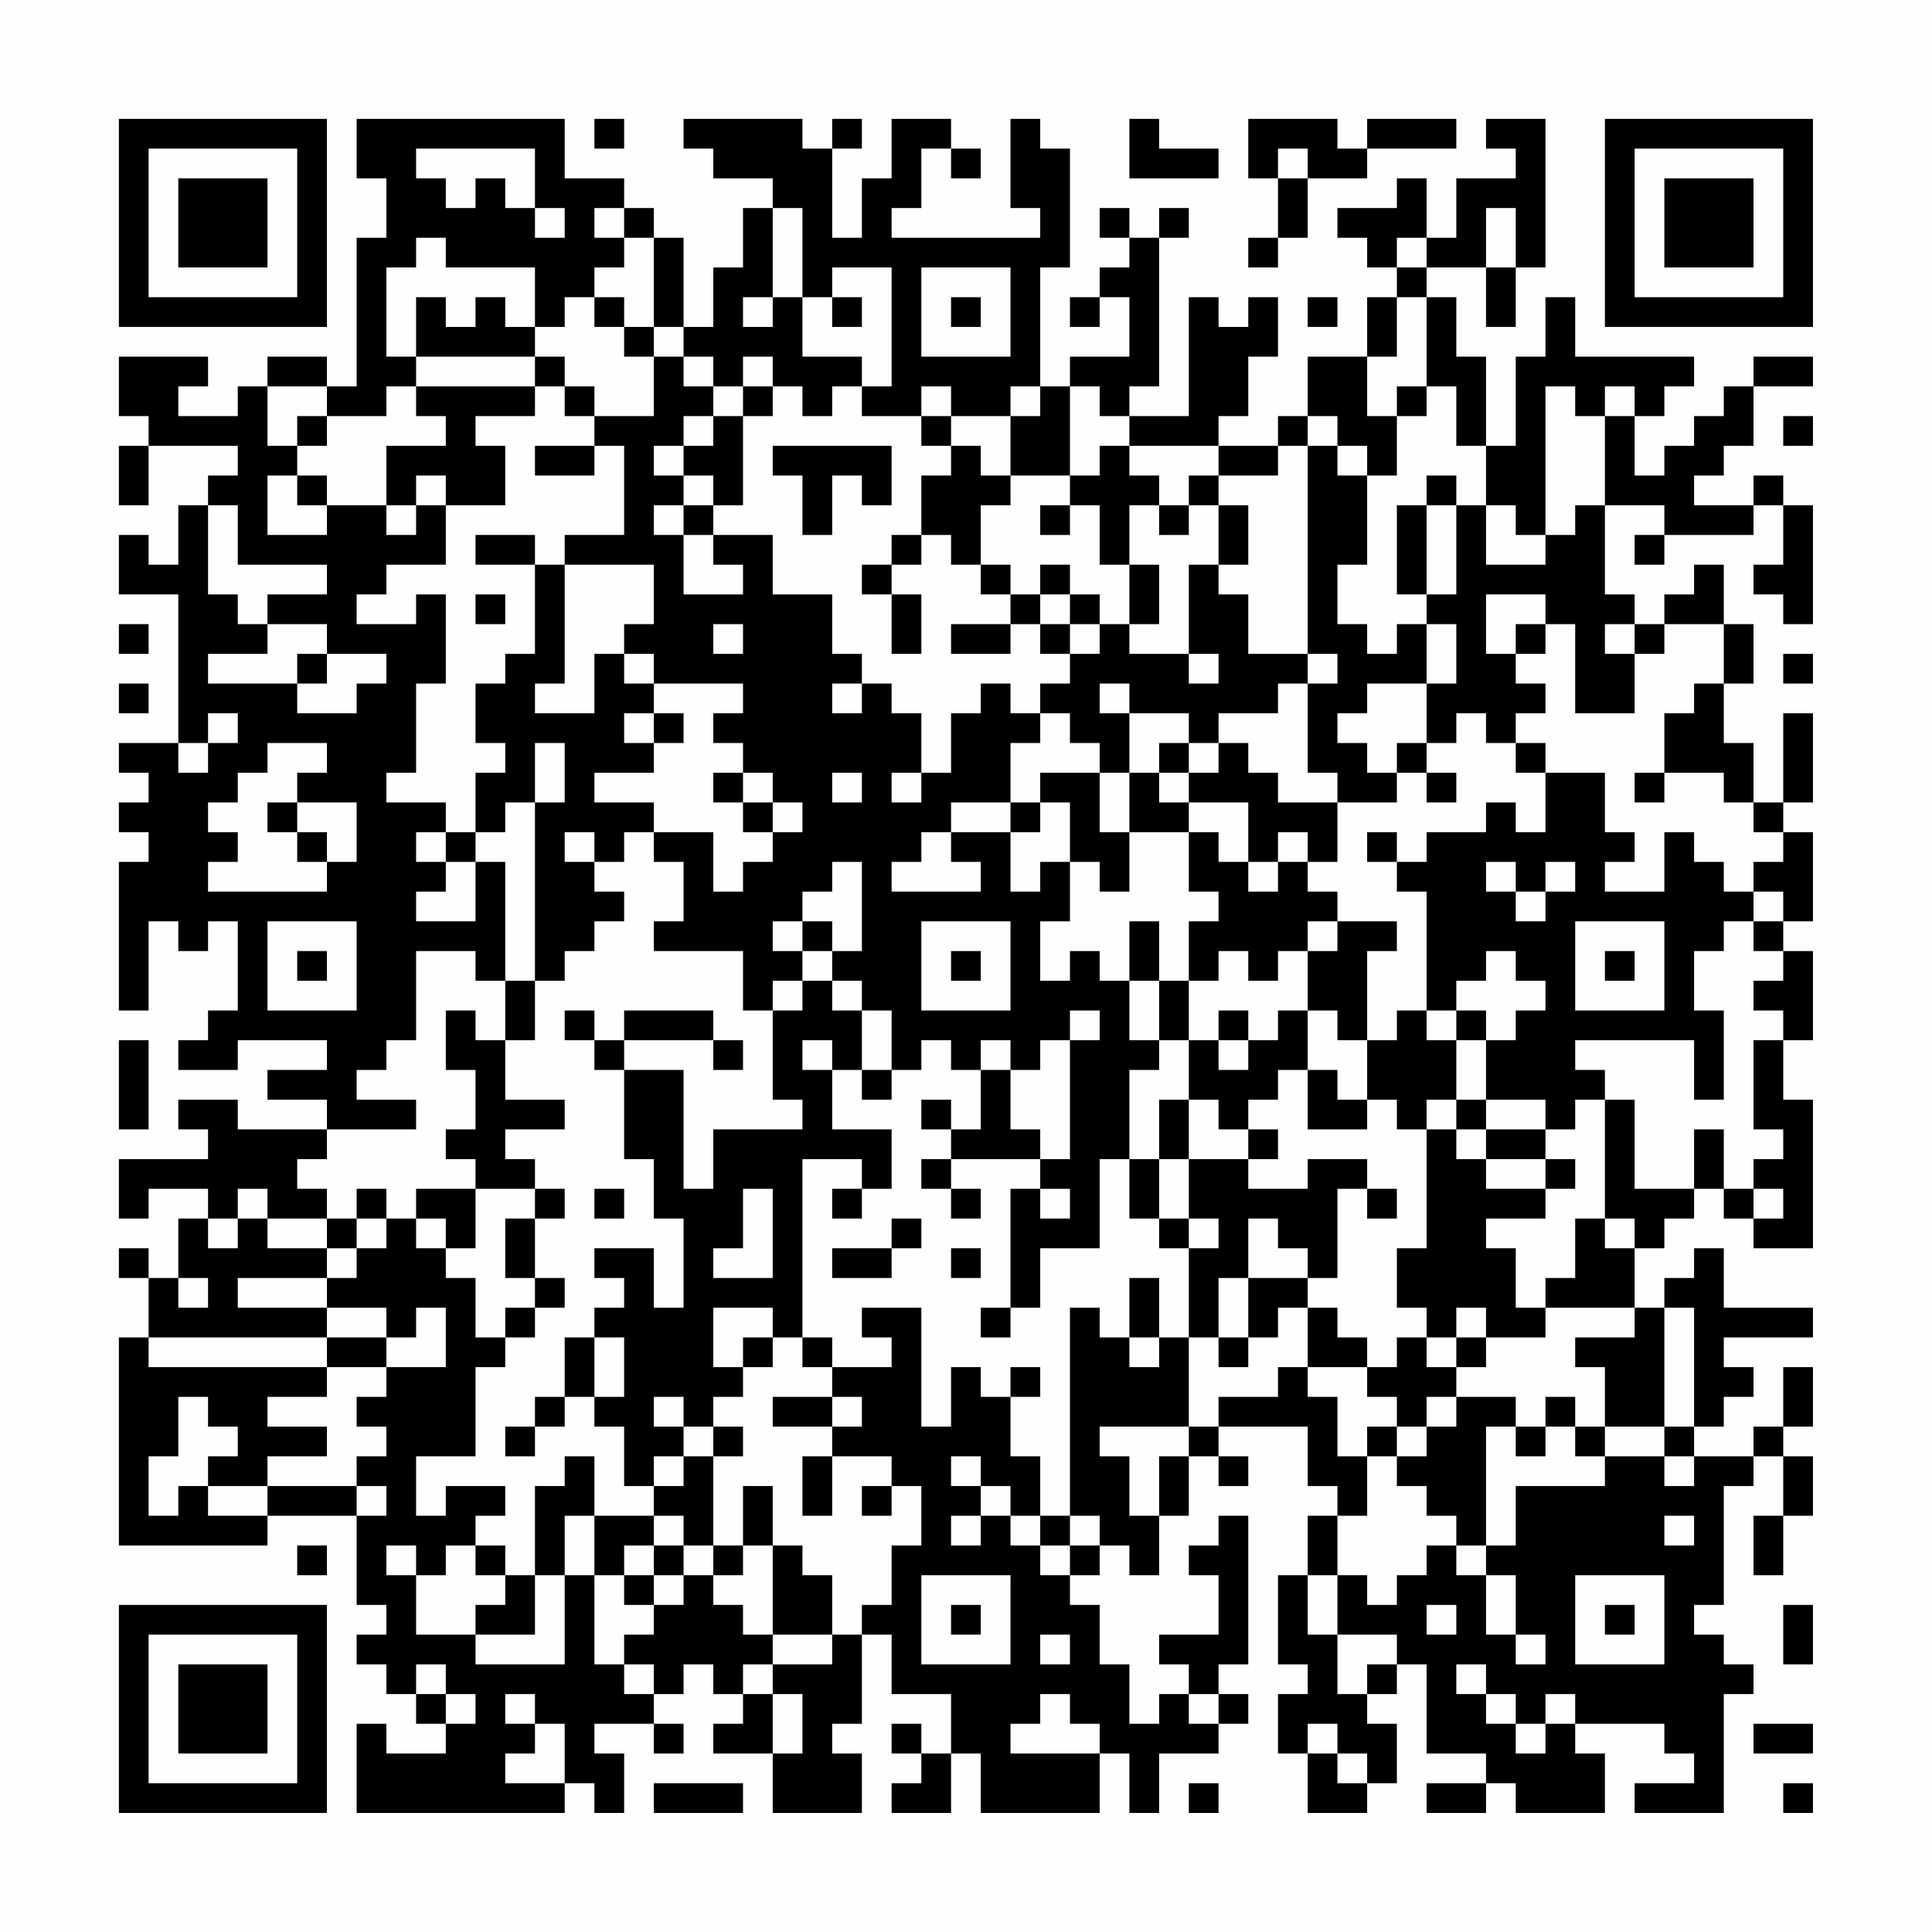 <?xml version="1.0" encoding="UTF-8"?>
<svg xmlns="http://www.w3.org/2000/svg" version="1.1" width="300" height="300" viewBox="0 0 300 300"><rect x="0" y="0" width="300" height="300" fill="#fefefe"/><g transform="scale(4.615)"><g transform="translate(4,4)"><path fill-rule="evenodd" d="M8 0L8 2L9 2L9 4L8 4L8 9L7 9L7 8L5 8L5 9L4 9L4 10L2 10L2 9L3 9L3 8L0 8L0 10L1 10L1 11L0 11L0 13L1 13L1 11L4 11L4 12L3 12L3 13L2 13L2 15L1 15L1 14L0 14L0 16L2 16L2 21L0 21L0 22L1 22L1 23L0 23L0 24L1 24L1 25L0 25L0 30L1 30L1 27L2 27L2 28L3 28L3 27L4 27L4 30L3 30L3 31L2 31L2 32L4 32L4 31L7 31L7 32L5 32L5 33L7 33L7 34L4 34L4 33L2 33L2 34L3 34L3 35L0 35L0 37L1 37L1 36L3 36L3 37L2 37L2 39L1 39L1 38L0 38L0 39L1 39L1 41L0 41L0 48L5 48L5 47L8 47L8 50L9 50L9 51L8 51L8 52L9 52L9 53L10 53L10 54L11 54L11 55L9 55L9 54L8 54L8 57L15 57L15 56L16 56L16 57L17 57L17 55L16 55L16 54L18 54L18 55L19 55L19 54L18 54L18 53L19 53L19 52L20 52L20 53L21 53L21 54L20 54L20 55L22 55L22 57L25 57L25 55L24 55L24 54L25 54L25 51L26 51L26 53L28 53L28 55L27 55L27 54L26 54L26 55L27 55L27 56L26 56L26 57L28 57L28 55L29 55L29 57L33 57L33 55L34 55L34 57L35 57L35 55L37 55L37 54L38 54L38 53L37 53L37 52L38 52L38 47L37 47L37 48L36 48L36 49L37 49L37 51L35 51L35 52L36 52L36 53L35 53L35 54L34 54L34 52L33 52L33 50L32 50L32 49L33 49L33 48L34 48L34 49L35 49L35 47L36 47L36 45L37 45L37 46L38 46L38 45L37 45L37 44L40 44L40 46L41 46L41 47L40 47L40 49L39 49L39 52L40 52L40 53L39 53L39 55L40 55L40 57L42 57L42 56L43 56L43 54L42 54L42 53L43 53L43 52L44 52L44 55L46 55L46 56L44 56L44 57L46 57L46 56L47 56L47 57L50 57L50 55L49 55L49 54L52 54L52 55L53 55L53 56L51 56L51 57L54 57L54 53L55 53L55 52L54 52L54 51L53 51L53 50L54 50L54 46L55 46L55 45L56 45L56 47L55 47L55 49L56 49L56 47L57 47L57 45L56 45L56 44L57 44L57 42L56 42L56 44L55 44L55 45L53 45L53 44L54 44L54 43L55 43L55 42L54 42L54 41L57 41L57 40L54 40L54 38L53 38L53 39L52 39L52 40L51 40L51 38L52 38L52 37L53 37L53 36L54 36L54 37L55 37L55 38L57 38L57 33L56 33L56 31L57 31L57 28L56 28L56 27L57 27L57 24L56 24L56 23L57 23L57 20L56 20L56 23L55 23L55 21L54 21L54 19L55 19L55 17L54 17L54 15L53 15L53 16L52 16L52 17L51 17L51 16L50 16L50 13L52 13L52 14L51 14L51 15L52 15L52 14L55 14L55 13L56 13L56 15L55 15L55 16L56 16L56 17L57 17L57 13L56 13L56 12L55 12L55 13L53 13L53 12L54 12L54 11L55 11L55 9L57 9L57 8L55 8L55 9L54 9L54 10L53 10L53 11L52 11L52 12L51 12L51 10L52 10L52 9L53 9L53 8L49 8L49 6L48 6L48 8L47 8L47 11L46 11L46 8L45 8L45 6L44 6L44 5L46 5L46 7L47 7L47 5L48 5L48 0L46 0L46 1L47 1L47 2L45 2L45 4L44 4L44 2L43 2L43 3L41 3L41 4L42 4L42 5L43 5L43 6L42 6L42 8L40 8L40 10L39 10L39 11L37 11L37 10L38 10L38 8L39 8L39 6L38 6L38 7L37 7L37 6L36 6L36 10L34 10L34 9L35 9L35 4L36 4L36 3L35 3L35 4L34 4L34 3L33 3L33 4L34 4L34 5L33 5L33 6L32 6L32 7L33 7L33 6L34 6L34 8L32 8L32 9L31 9L31 5L32 5L32 1L31 1L31 0L30 0L30 3L31 3L31 4L26 4L26 3L27 3L27 1L28 1L28 2L29 2L29 1L28 1L28 0L26 0L26 2L25 2L25 4L24 4L24 1L25 1L25 0L24 0L24 1L23 1L23 0L19 0L19 1L20 1L20 2L22 2L22 3L21 3L21 5L20 5L20 7L19 7L19 4L18 4L18 3L17 3L17 2L15 2L15 0ZM16 0L16 1L17 1L17 0ZM34 0L34 2L37 2L37 1L35 1L35 0ZM38 0L38 2L39 2L39 4L38 4L38 5L39 5L39 4L40 4L40 2L42 2L42 1L45 1L45 0L42 0L42 1L41 1L41 0ZM10 1L10 2L11 2L11 3L12 3L12 2L13 2L13 3L14 3L14 4L15 4L15 3L14 3L14 1ZM39 1L39 2L40 2L40 1ZM16 3L16 4L17 4L17 5L16 5L16 6L15 6L15 7L14 7L14 5L11 5L11 4L10 4L10 5L9 5L9 8L10 8L10 9L9 9L9 10L7 10L7 9L5 9L5 11L6 11L6 12L5 12L5 14L7 14L7 13L9 13L9 14L10 14L10 13L11 13L11 15L9 15L9 16L8 16L8 17L10 17L10 16L11 16L11 19L10 19L10 22L9 22L9 23L11 23L11 24L10 24L10 25L11 25L11 26L10 26L10 27L12 27L12 25L13 25L13 29L12 29L12 28L10 28L10 31L9 31L9 32L8 32L8 33L10 33L10 34L7 34L7 35L6 35L6 36L7 36L7 37L5 37L5 36L4 36L4 37L3 37L3 38L4 38L4 37L5 37L5 38L7 38L7 39L4 39L4 40L7 40L7 41L1 41L1 42L7 42L7 43L5 43L5 44L7 44L7 45L5 45L5 46L3 46L3 45L4 45L4 44L3 44L3 43L2 43L2 45L1 45L1 47L2 47L2 46L3 46L3 47L5 47L5 46L8 46L8 47L9 47L9 46L8 46L8 45L9 45L9 44L8 44L8 43L9 43L9 42L11 42L11 40L10 40L10 41L9 41L9 40L7 40L7 39L8 39L8 38L9 38L9 37L10 37L10 38L11 38L11 39L12 39L12 41L13 41L13 42L12 42L12 45L10 45L10 47L11 47L11 46L13 46L13 47L12 47L12 48L11 48L11 49L10 49L10 48L9 48L9 49L10 49L10 51L12 51L12 52L15 52L15 49L16 49L16 52L17 52L17 53L18 53L18 52L17 52L17 51L18 51L18 50L19 50L19 49L20 49L20 50L21 50L21 51L22 51L22 52L21 52L21 53L22 53L22 55L23 55L23 53L22 53L22 52L24 52L24 51L25 51L25 50L26 50L26 48L27 48L27 46L26 46L26 45L24 45L24 44L25 44L25 43L24 43L24 42L26 42L26 41L25 41L25 40L27 40L27 44L28 44L28 42L29 42L29 43L30 43L30 45L31 45L31 47L30 47L30 46L29 46L29 45L28 45L28 46L29 46L29 47L28 47L28 48L29 48L29 47L30 47L30 48L31 48L31 49L32 49L32 48L33 48L33 47L32 47L32 40L33 40L33 41L34 41L34 42L35 42L35 41L36 41L36 44L33 44L33 45L34 45L34 47L35 47L35 45L36 45L36 44L37 44L37 43L39 43L39 42L40 42L40 43L41 43L41 45L42 45L42 47L41 47L41 49L40 49L40 51L41 51L41 53L42 53L42 52L43 52L43 51L41 51L41 49L42 49L42 50L43 50L43 49L44 49L44 48L45 48L45 49L46 49L46 51L47 51L47 52L48 52L48 51L47 51L47 49L46 49L46 48L47 48L47 46L50 46L50 45L52 45L52 46L53 46L53 45L52 45L52 44L53 44L53 40L52 40L52 44L50 44L50 42L49 42L49 41L51 41L51 40L48 40L48 39L49 39L49 37L50 37L50 38L51 38L51 37L50 37L50 33L51 33L51 36L53 36L53 34L54 34L54 36L55 36L55 37L56 37L56 36L55 36L55 35L56 35L56 34L55 34L55 31L56 31L56 30L55 30L55 29L56 29L56 28L55 28L55 27L56 27L56 26L55 26L55 25L56 25L56 24L55 24L55 23L54 23L54 22L52 22L52 20L53 20L53 19L54 19L54 17L52 17L52 18L51 18L51 17L50 17L50 18L51 18L51 20L49 20L49 17L48 17L48 16L46 16L46 18L47 18L47 19L48 19L48 20L47 20L47 21L46 21L46 20L45 20L45 21L44 21L44 19L45 19L45 17L44 17L44 16L45 16L45 13L46 13L46 15L48 15L48 14L49 14L49 13L50 13L50 10L51 10L51 9L50 9L50 10L49 10L49 9L48 9L48 14L47 14L47 13L46 13L46 11L45 11L45 9L44 9L44 6L43 6L43 8L42 8L42 10L43 10L43 12L42 12L42 11L41 11L41 10L40 10L40 11L39 11L39 12L37 12L37 11L34 11L34 10L33 10L33 9L32 9L32 12L30 12L30 10L31 10L31 9L30 9L30 10L28 10L28 9L27 9L27 10L25 10L25 9L26 9L26 5L24 5L24 6L23 6L23 3L22 3L22 6L21 6L21 7L22 7L22 6L23 6L23 8L25 8L25 9L24 9L24 10L23 10L23 9L22 9L22 8L21 8L21 9L20 9L20 8L19 8L19 7L18 7L18 4L17 4L17 3ZM46 3L46 5L47 5L47 3ZM43 4L43 5L44 5L44 4ZM27 5L27 8L30 8L30 5ZM10 6L10 8L14 8L14 9L10 9L10 10L11 10L11 11L9 11L9 13L10 13L10 12L11 12L11 13L13 13L13 11L12 11L12 10L14 10L14 9L15 9L15 10L16 10L16 11L14 11L14 12L16 12L16 11L17 11L17 14L15 14L15 15L14 15L14 14L12 14L12 15L14 15L14 18L13 18L13 19L12 19L12 21L13 21L13 22L12 22L12 24L11 24L11 25L12 25L12 24L13 24L13 23L14 23L14 29L13 29L13 31L12 31L12 30L11 30L11 32L12 32L12 34L11 34L11 35L12 35L12 36L10 36L10 37L11 37L11 38L12 38L12 36L14 36L14 37L13 37L13 39L14 39L14 40L13 40L13 41L14 41L14 40L15 40L15 39L14 39L14 37L15 37L15 36L14 36L14 35L13 35L13 34L15 34L15 33L13 33L13 31L14 31L14 29L15 29L15 28L16 28L16 27L17 27L17 26L16 26L16 25L17 25L17 24L18 24L18 25L19 25L19 27L18 27L18 28L21 28L21 30L22 30L22 33L23 33L23 34L20 34L20 36L19 36L19 32L17 32L17 31L20 31L20 32L21 32L21 31L20 31L20 30L17 30L17 31L16 31L16 30L15 30L15 31L16 31L16 32L17 32L17 35L18 35L18 37L19 37L19 40L18 40L18 38L16 38L16 39L17 39L17 40L16 40L16 41L15 41L15 43L14 43L14 44L13 44L13 45L14 45L14 44L15 44L15 43L16 43L16 44L17 44L17 46L18 46L18 47L16 47L16 45L15 45L15 46L14 46L14 49L13 49L13 48L12 48L12 49L13 49L13 50L12 50L12 51L14 51L14 49L15 49L15 47L16 47L16 49L17 49L17 50L18 50L18 49L19 49L19 48L20 48L20 49L21 49L21 48L22 48L22 51L24 51L24 49L23 49L23 48L22 48L22 46L21 46L21 48L20 48L20 45L21 45L21 44L20 44L20 43L21 43L21 42L22 42L22 41L23 41L23 42L24 42L24 41L23 41L23 35L25 35L25 36L24 36L24 37L25 37L25 36L26 36L26 34L24 34L24 32L25 32L25 33L26 33L26 32L27 32L27 31L28 31L28 32L29 32L29 34L28 34L28 33L27 33L27 34L28 34L28 35L27 35L27 36L28 36L28 37L29 37L29 36L28 36L28 35L31 35L31 36L30 36L30 40L29 40L29 41L30 41L30 40L31 40L31 38L33 38L33 35L34 35L34 37L35 37L35 38L36 38L36 41L37 41L37 42L38 42L38 41L39 41L39 40L40 40L40 42L42 42L42 43L43 43L43 44L42 44L42 45L43 45L43 46L44 46L44 47L45 47L45 48L46 48L46 44L47 44L47 45L48 45L48 44L49 44L49 45L50 45L50 44L49 44L49 43L48 43L48 44L47 44L47 43L45 43L45 42L46 42L46 41L48 41L48 40L47 40L47 38L46 38L46 37L48 37L48 36L49 36L49 35L48 35L48 34L49 34L49 33L50 33L50 32L49 32L49 31L53 31L53 33L54 33L54 30L53 30L53 28L54 28L54 27L55 27L55 26L54 26L54 25L53 25L53 24L52 24L52 26L50 26L50 25L51 25L51 24L50 24L50 22L48 22L48 21L47 21L47 22L48 22L48 24L47 24L47 23L46 23L46 24L44 24L44 25L43 25L43 24L42 24L42 25L43 25L43 26L44 26L44 30L43 30L43 31L42 31L42 28L43 28L43 27L41 27L41 26L40 26L40 25L41 25L41 23L43 23L43 22L44 22L44 23L45 23L45 22L44 22L44 21L43 21L43 22L42 22L42 21L41 21L41 20L42 20L42 19L44 19L44 17L43 17L43 18L42 18L42 17L41 17L41 15L42 15L42 12L41 12L41 11L40 11L40 18L38 18L38 16L37 16L37 15L38 15L38 13L37 13L37 12L36 12L36 13L35 13L35 12L34 12L34 11L33 11L33 12L32 12L32 13L31 13L31 14L32 14L32 13L33 13L33 15L34 15L34 17L33 17L33 16L32 16L32 15L31 15L31 16L30 16L30 15L29 15L29 13L30 13L30 12L29 12L29 11L28 11L28 10L27 10L27 11L28 11L28 12L27 12L27 14L26 14L26 15L25 15L25 16L26 16L26 18L27 18L27 16L26 16L26 15L27 15L27 14L28 14L28 15L29 15L29 16L30 16L30 17L28 17L28 18L30 18L30 17L31 17L31 18L32 18L32 19L31 19L31 20L30 20L30 19L29 19L29 20L28 20L28 22L27 22L27 20L26 20L26 19L25 19L25 18L24 18L24 16L22 16L22 14L20 14L20 13L21 13L21 10L22 10L22 9L21 9L21 10L20 10L20 9L19 9L19 8L18 8L18 7L17 7L17 6L16 6L16 7L17 7L17 8L18 8L18 10L16 10L16 9L15 9L15 8L14 8L14 7L13 7L13 6L12 6L12 7L11 7L11 6ZM24 6L24 7L25 7L25 6ZM28 6L28 7L29 7L29 6ZM40 6L40 7L41 7L41 6ZM43 9L43 10L44 10L44 9ZM6 10L6 11L7 11L7 10ZM19 10L19 11L18 11L18 12L19 12L19 13L18 13L18 14L19 14L19 16L21 16L21 15L20 15L20 14L19 14L19 13L20 13L20 12L19 12L19 11L20 11L20 10ZM56 10L56 11L57 11L57 10ZM22 11L22 12L23 12L23 14L24 14L24 12L25 12L25 13L26 13L26 11ZM6 12L6 13L7 13L7 12ZM44 12L44 13L43 13L43 16L44 16L44 13L45 13L45 12ZM3 13L3 16L4 16L4 17L5 17L5 18L3 18L3 19L6 19L6 20L8 20L8 19L9 19L9 18L7 18L7 17L5 17L5 16L7 16L7 15L4 15L4 13ZM34 13L34 15L35 15L35 17L34 17L34 18L36 18L36 19L37 19L37 18L36 18L36 15L37 15L37 13L36 13L36 14L35 14L35 13ZM15 15L15 19L14 19L14 20L16 20L16 18L17 18L17 19L18 19L18 20L17 20L17 21L18 21L18 22L16 22L16 23L18 23L18 24L20 24L20 26L21 26L21 25L22 25L22 24L23 24L23 23L22 23L22 22L21 22L21 21L20 21L20 20L21 20L21 19L18 19L18 18L17 18L17 17L18 17L18 15ZM12 16L12 17L13 17L13 16ZM31 16L31 17L32 17L32 18L33 18L33 17L32 17L32 16ZM0 17L0 18L1 18L1 17ZM20 17L20 18L21 18L21 17ZM47 17L47 18L48 18L48 17ZM6 18L6 19L7 19L7 18ZM40 18L40 19L39 19L39 20L37 20L37 21L36 21L36 20L34 20L34 19L33 19L33 20L34 20L34 22L33 22L33 21L32 21L32 20L31 20L31 21L30 21L30 23L28 23L28 24L27 24L27 25L26 25L26 26L29 26L29 25L28 25L28 24L30 24L30 26L31 26L31 25L32 25L32 27L31 27L31 29L32 29L32 28L33 28L33 29L34 29L34 31L35 31L35 32L34 32L34 35L35 35L35 37L36 37L36 38L37 38L37 37L36 37L36 35L38 35L38 36L40 36L40 35L42 35L42 36L41 36L41 39L40 39L40 38L39 38L39 37L38 37L38 39L37 39L37 41L38 41L38 39L40 39L40 40L41 40L41 41L42 41L42 42L43 42L43 41L44 41L44 42L45 42L45 41L46 41L46 40L45 40L45 41L44 41L44 40L43 40L43 38L44 38L44 34L45 34L45 35L46 35L46 36L48 36L48 35L46 35L46 34L48 34L48 33L46 33L46 31L47 31L47 30L48 30L48 29L47 29L47 28L46 28L46 29L45 29L45 30L44 30L44 31L45 31L45 33L44 33L44 34L43 34L43 33L42 33L42 31L41 31L41 30L40 30L40 28L41 28L41 27L40 27L40 28L39 28L39 29L38 29L38 28L37 28L37 29L36 29L36 27L37 27L37 26L36 26L36 24L37 24L37 25L38 25L38 26L39 26L39 25L40 25L40 24L39 24L39 25L38 25L38 23L36 23L36 22L37 22L37 21L38 21L38 22L39 22L39 23L41 23L41 22L40 22L40 19L41 19L41 18ZM56 18L56 19L57 19L57 18ZM0 19L0 20L1 20L1 19ZM24 19L24 20L25 20L25 19ZM3 20L3 21L2 21L2 22L3 22L3 21L4 21L4 20ZM18 20L18 21L19 21L19 20ZM5 21L5 22L4 22L4 23L3 23L3 24L4 24L4 25L3 25L3 26L7 26L7 25L8 25L8 23L6 23L6 22L7 22L7 21ZM14 21L14 23L15 23L15 21ZM35 21L35 22L34 22L34 24L33 24L33 22L31 22L31 23L30 23L30 24L31 24L31 23L32 23L32 25L33 25L33 26L34 26L34 24L36 24L36 23L35 23L35 22L36 22L36 21ZM20 22L20 23L21 23L21 24L22 24L22 23L21 23L21 22ZM24 22L24 23L25 23L25 22ZM26 22L26 23L27 23L27 22ZM51 22L51 23L52 23L52 22ZM5 23L5 24L6 24L6 25L7 25L7 24L6 24L6 23ZM15 24L15 25L16 25L16 24ZM24 25L24 26L23 26L23 27L22 27L22 28L23 28L23 29L22 29L22 30L23 30L23 29L24 29L24 30L25 30L25 32L26 32L26 30L25 30L25 29L24 29L24 28L25 28L25 25ZM46 25L46 26L47 26L47 27L48 27L48 26L49 26L49 25L48 25L48 26L47 26L47 25ZM5 27L5 30L8 30L8 27ZM23 27L23 28L24 28L24 27ZM27 27L27 30L30 30L30 27ZM34 27L34 29L35 29L35 31L36 31L36 33L35 33L35 35L36 35L36 33L37 33L37 34L38 34L38 35L39 35L39 34L38 34L38 33L39 33L39 32L40 32L40 34L42 34L42 33L41 33L41 32L40 32L40 30L39 30L39 31L38 31L38 30L37 30L37 31L36 31L36 29L35 29L35 27ZM49 27L49 30L52 30L52 27ZM6 28L6 29L7 29L7 28ZM28 28L28 29L29 29L29 28ZM50 28L50 29L51 29L51 28ZM32 30L32 31L31 31L31 32L30 32L30 31L29 31L29 32L30 32L30 34L31 34L31 35L32 35L32 31L33 31L33 30ZM45 30L45 31L46 31L46 30ZM0 31L0 34L1 34L1 31ZM23 31L23 32L24 32L24 31ZM37 31L37 32L38 32L38 31ZM45 33L45 34L46 34L46 33ZM8 36L8 37L7 37L7 38L8 38L8 37L9 37L9 36ZM16 36L16 37L17 37L17 36ZM21 36L21 38L20 38L20 39L22 39L22 36ZM31 36L31 37L32 37L32 36ZM42 36L42 37L43 37L43 36ZM26 37L26 38L24 38L24 39L26 39L26 38L27 38L27 37ZM28 38L28 39L29 39L29 38ZM2 39L2 40L3 40L3 39ZM34 39L34 41L35 41L35 39ZM20 40L20 42L21 42L21 41L22 41L22 40ZM7 41L7 42L9 42L9 41ZM16 41L16 43L17 43L17 41ZM30 42L30 43L31 43L31 42ZM18 43L18 44L19 44L19 45L18 45L18 46L19 46L19 45L20 45L20 44L19 44L19 43ZM22 43L22 44L24 44L24 43ZM44 43L44 44L43 44L43 45L44 45L44 44L45 44L45 43ZM23 45L23 47L24 47L24 45ZM25 46L25 47L26 47L26 46ZM18 47L18 48L17 48L17 49L18 49L18 48L19 48L19 47ZM31 47L31 48L32 48L32 47ZM52 47L52 48L53 48L53 47ZM6 48L6 49L7 49L7 48ZM27 49L27 52L30 52L30 49ZM49 49L49 52L52 52L52 49ZM28 50L28 51L29 51L29 50ZM44 50L44 51L45 51L45 50ZM50 50L50 51L51 51L51 50ZM56 50L56 52L57 52L57 50ZM31 51L31 52L32 52L32 51ZM10 52L10 53L11 53L11 54L12 54L12 53L11 53L11 52ZM45 52L45 53L46 53L46 54L47 54L47 55L48 55L48 54L49 54L49 53L48 53L48 54L47 54L47 53L46 53L46 52ZM13 53L13 54L14 54L14 55L13 55L13 56L15 56L15 54L14 54L14 53ZM31 53L31 54L30 54L30 55L33 55L33 54L32 54L32 53ZM36 53L36 54L37 54L37 53ZM40 54L40 55L41 55L41 56L42 56L42 55L41 55L41 54ZM55 54L55 55L57 55L57 54ZM18 56L18 57L21 57L21 56ZM36 56L36 57L37 57L37 56ZM56 56L56 57L57 57L57 56ZM0 0L0 7L7 7L7 0ZM1 1L1 6L6 6L6 1ZM2 2L2 5L5 5L5 2ZM50 0L50 7L57 7L57 0ZM51 1L51 6L56 6L56 1ZM52 2L52 5L55 5L55 2ZM0 50L0 57L7 57L7 50ZM1 51L1 56L6 56L6 51ZM2 52L2 55L5 55L5 52Z" fill="#000000"/></g></g></svg>
